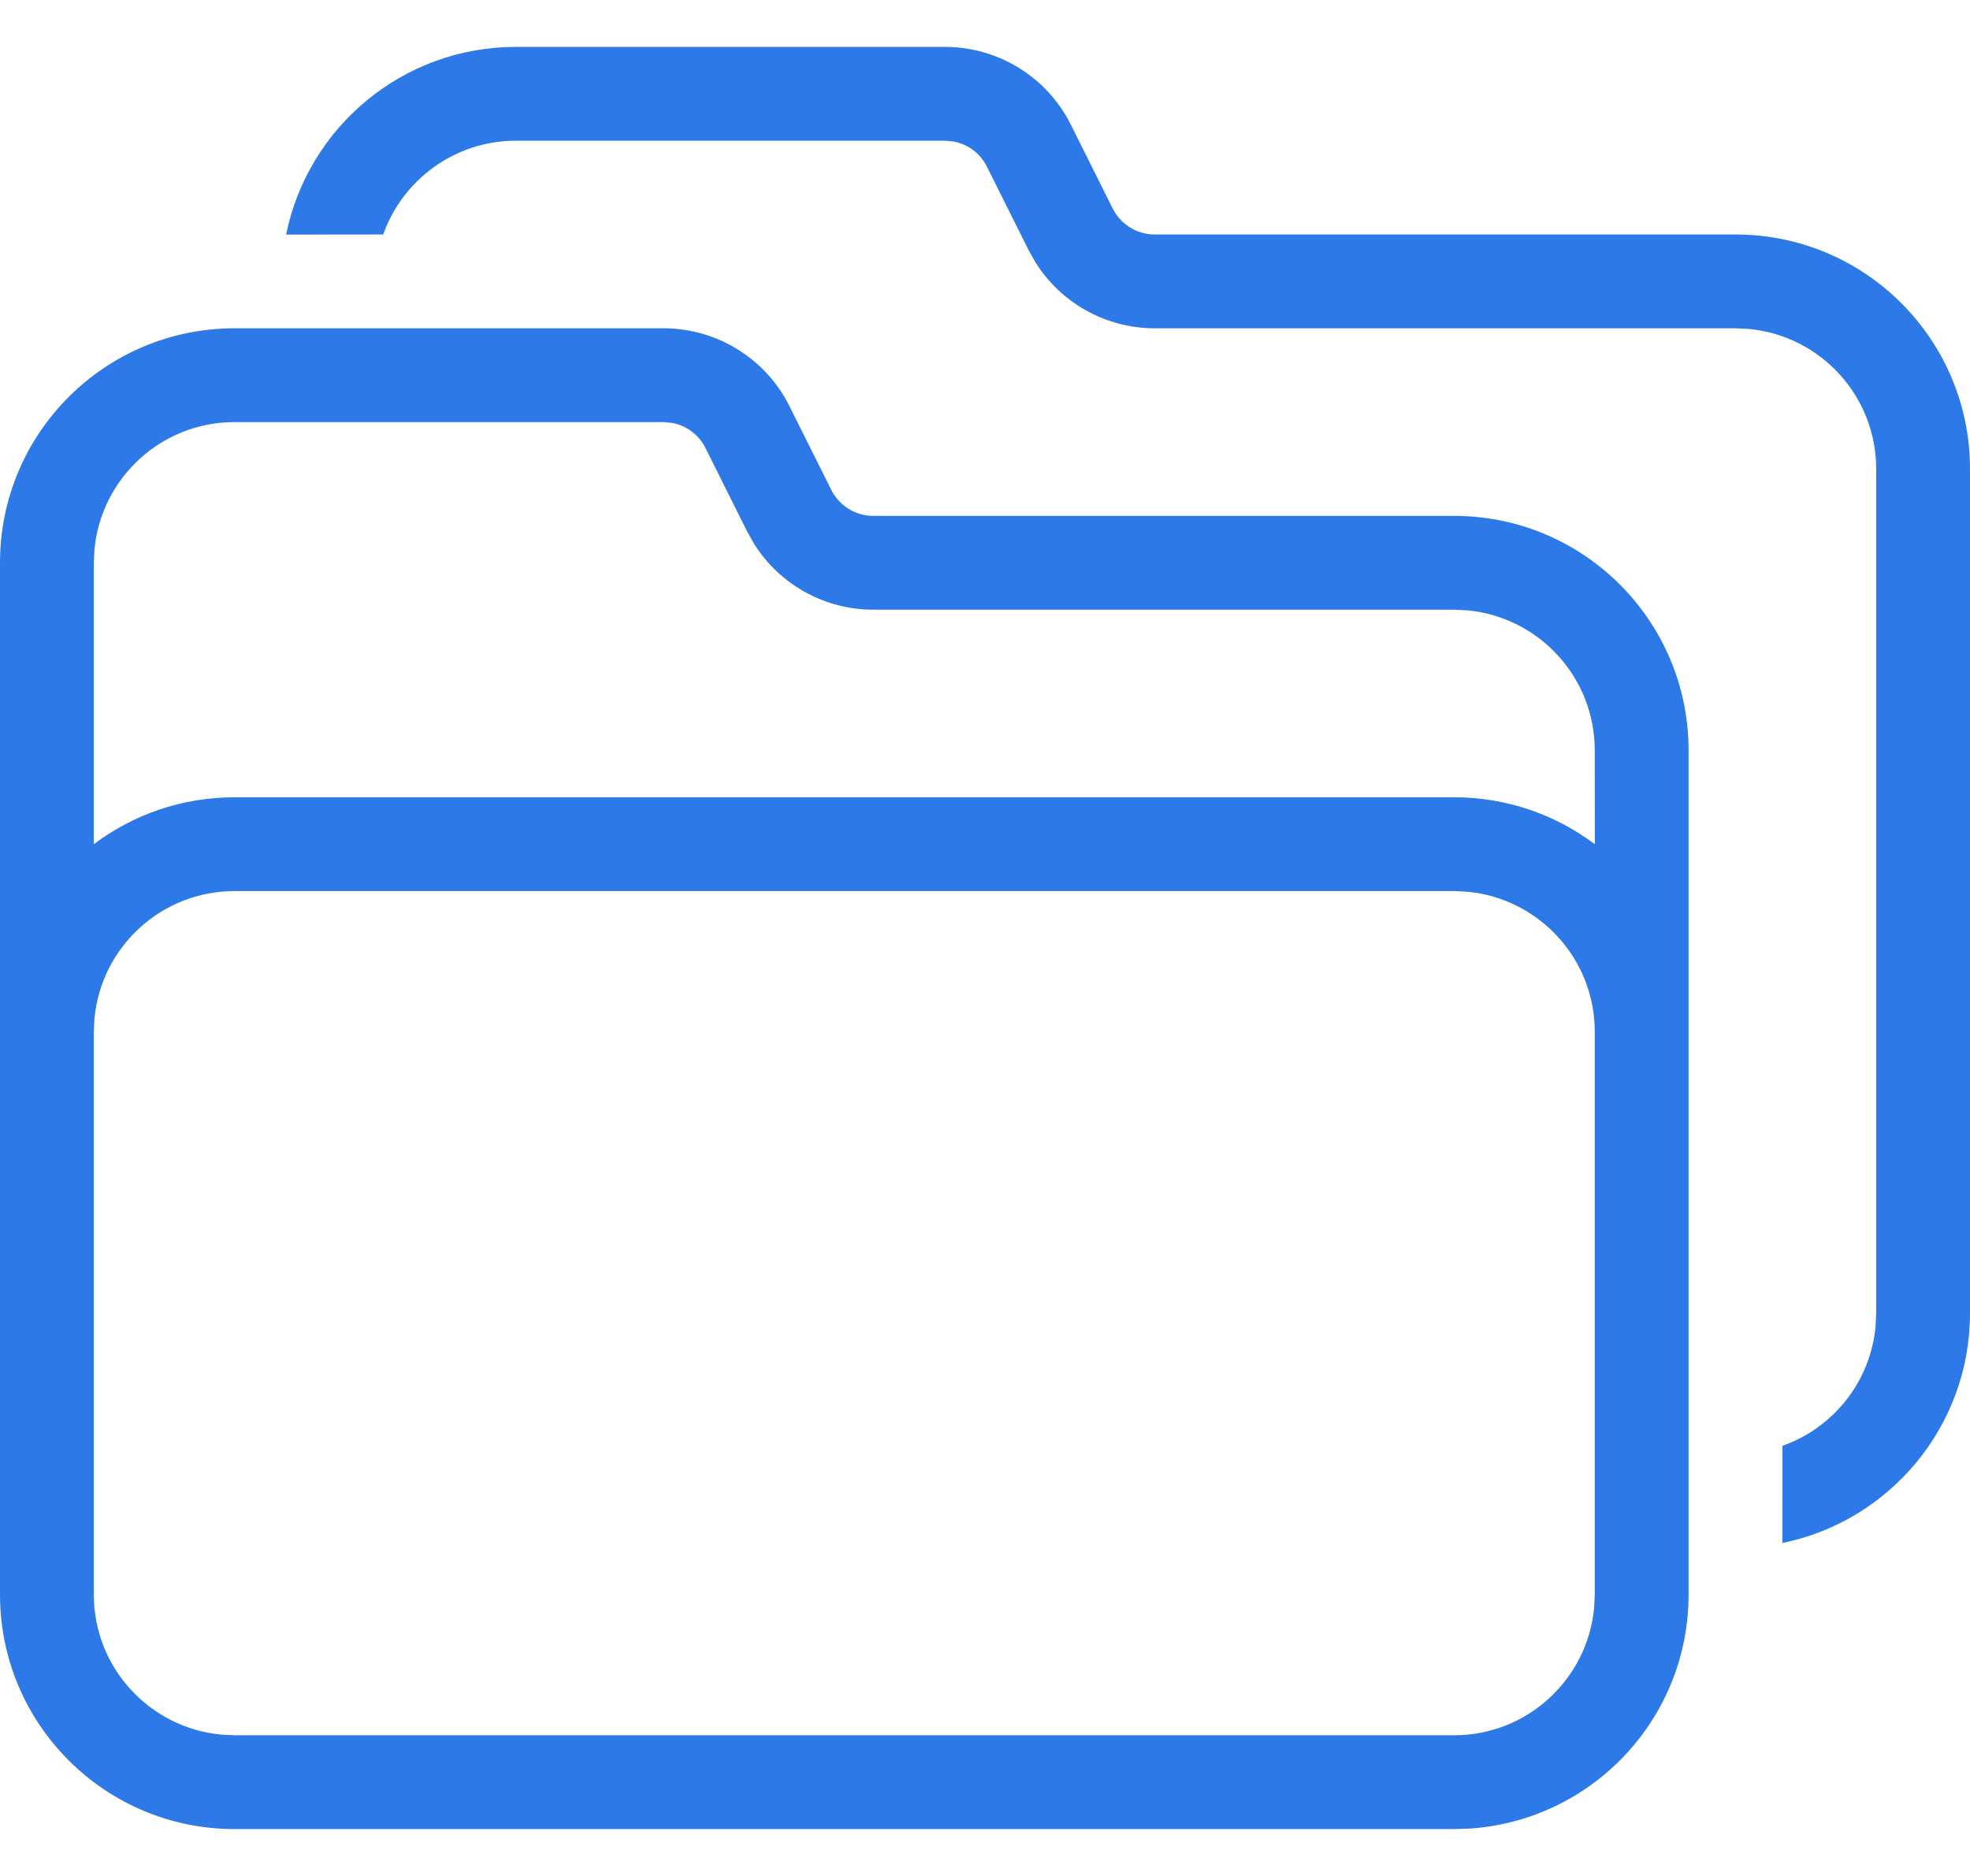 <svg width="21" height="20" viewBox="0 0 21 20" fill="none" xmlns="http://www.w3.org/2000/svg">
<path fill-rule="evenodd" clip-rule="evenodd" d="M7.073 3.5C7.641 3.5 8.161 3.821 8.415 4.329L8.862 5.224C8.947 5.393 9.12 5.5 9.309 5.5H15.5C16.881 5.5 18 6.619 18 8V17C18 18.326 16.968 19.41 15.664 19.495L15.5 19.5H2.5C1.119 19.5 0 18.381 0 17V6C0 4.619 1.119 3.5 2.5 3.5H7.073ZM15.5 9.5H2.5C1.72 9.5 1.08 10.095 1.007 10.855L1 11V17C1 17.78 1.595 18.42 2.356 18.493L2.5 18.5H15.5C16.28 18.5 16.92 17.905 16.993 17.145L17 17V11C17 10.22 16.405 9.58 15.645 9.507L15.5 9.5ZM7.073 4.5H2.5C1.72 4.5 1.08 5.095 1.007 5.856L1 6L1 9C1.418 8.686 1.937 8.5 2.5 8.5H15.5C16.063 8.5 16.583 8.686 17.001 9.001L17 8C17 7.22 16.405 6.58 15.645 6.507L15.5 6.5H9.309C8.788 6.5 8.308 6.23 8.036 5.794L7.967 5.671L7.52 4.776C7.45 4.635 7.318 4.537 7.166 4.509L7.073 4.5ZM10.073 0.5C10.641 0.5 11.161 0.821 11.415 1.329L11.862 2.224C11.947 2.393 12.12 2.5 12.309 2.5H18.5C19.881 2.5 21 3.619 21 5V14C21 15.209 20.141 16.218 19 16.45L19.001 15.414C19.54 15.224 19.937 14.734 19.993 14.145L20 14V5C20 4.22 19.405 3.58 18.645 3.507L18.5 3.5H12.309C11.788 3.5 11.308 3.23 11.036 2.794L10.967 2.671L10.52 1.776C10.45 1.635 10.318 1.537 10.166 1.509L10.073 1.5H5.5C4.847 1.5 4.291 1.918 4.085 2.5L3.05 2.501C3.281 1.359 4.29 0.5 5.5 0.5H10.073Z" fill="#2C79E7"/>
</svg>
